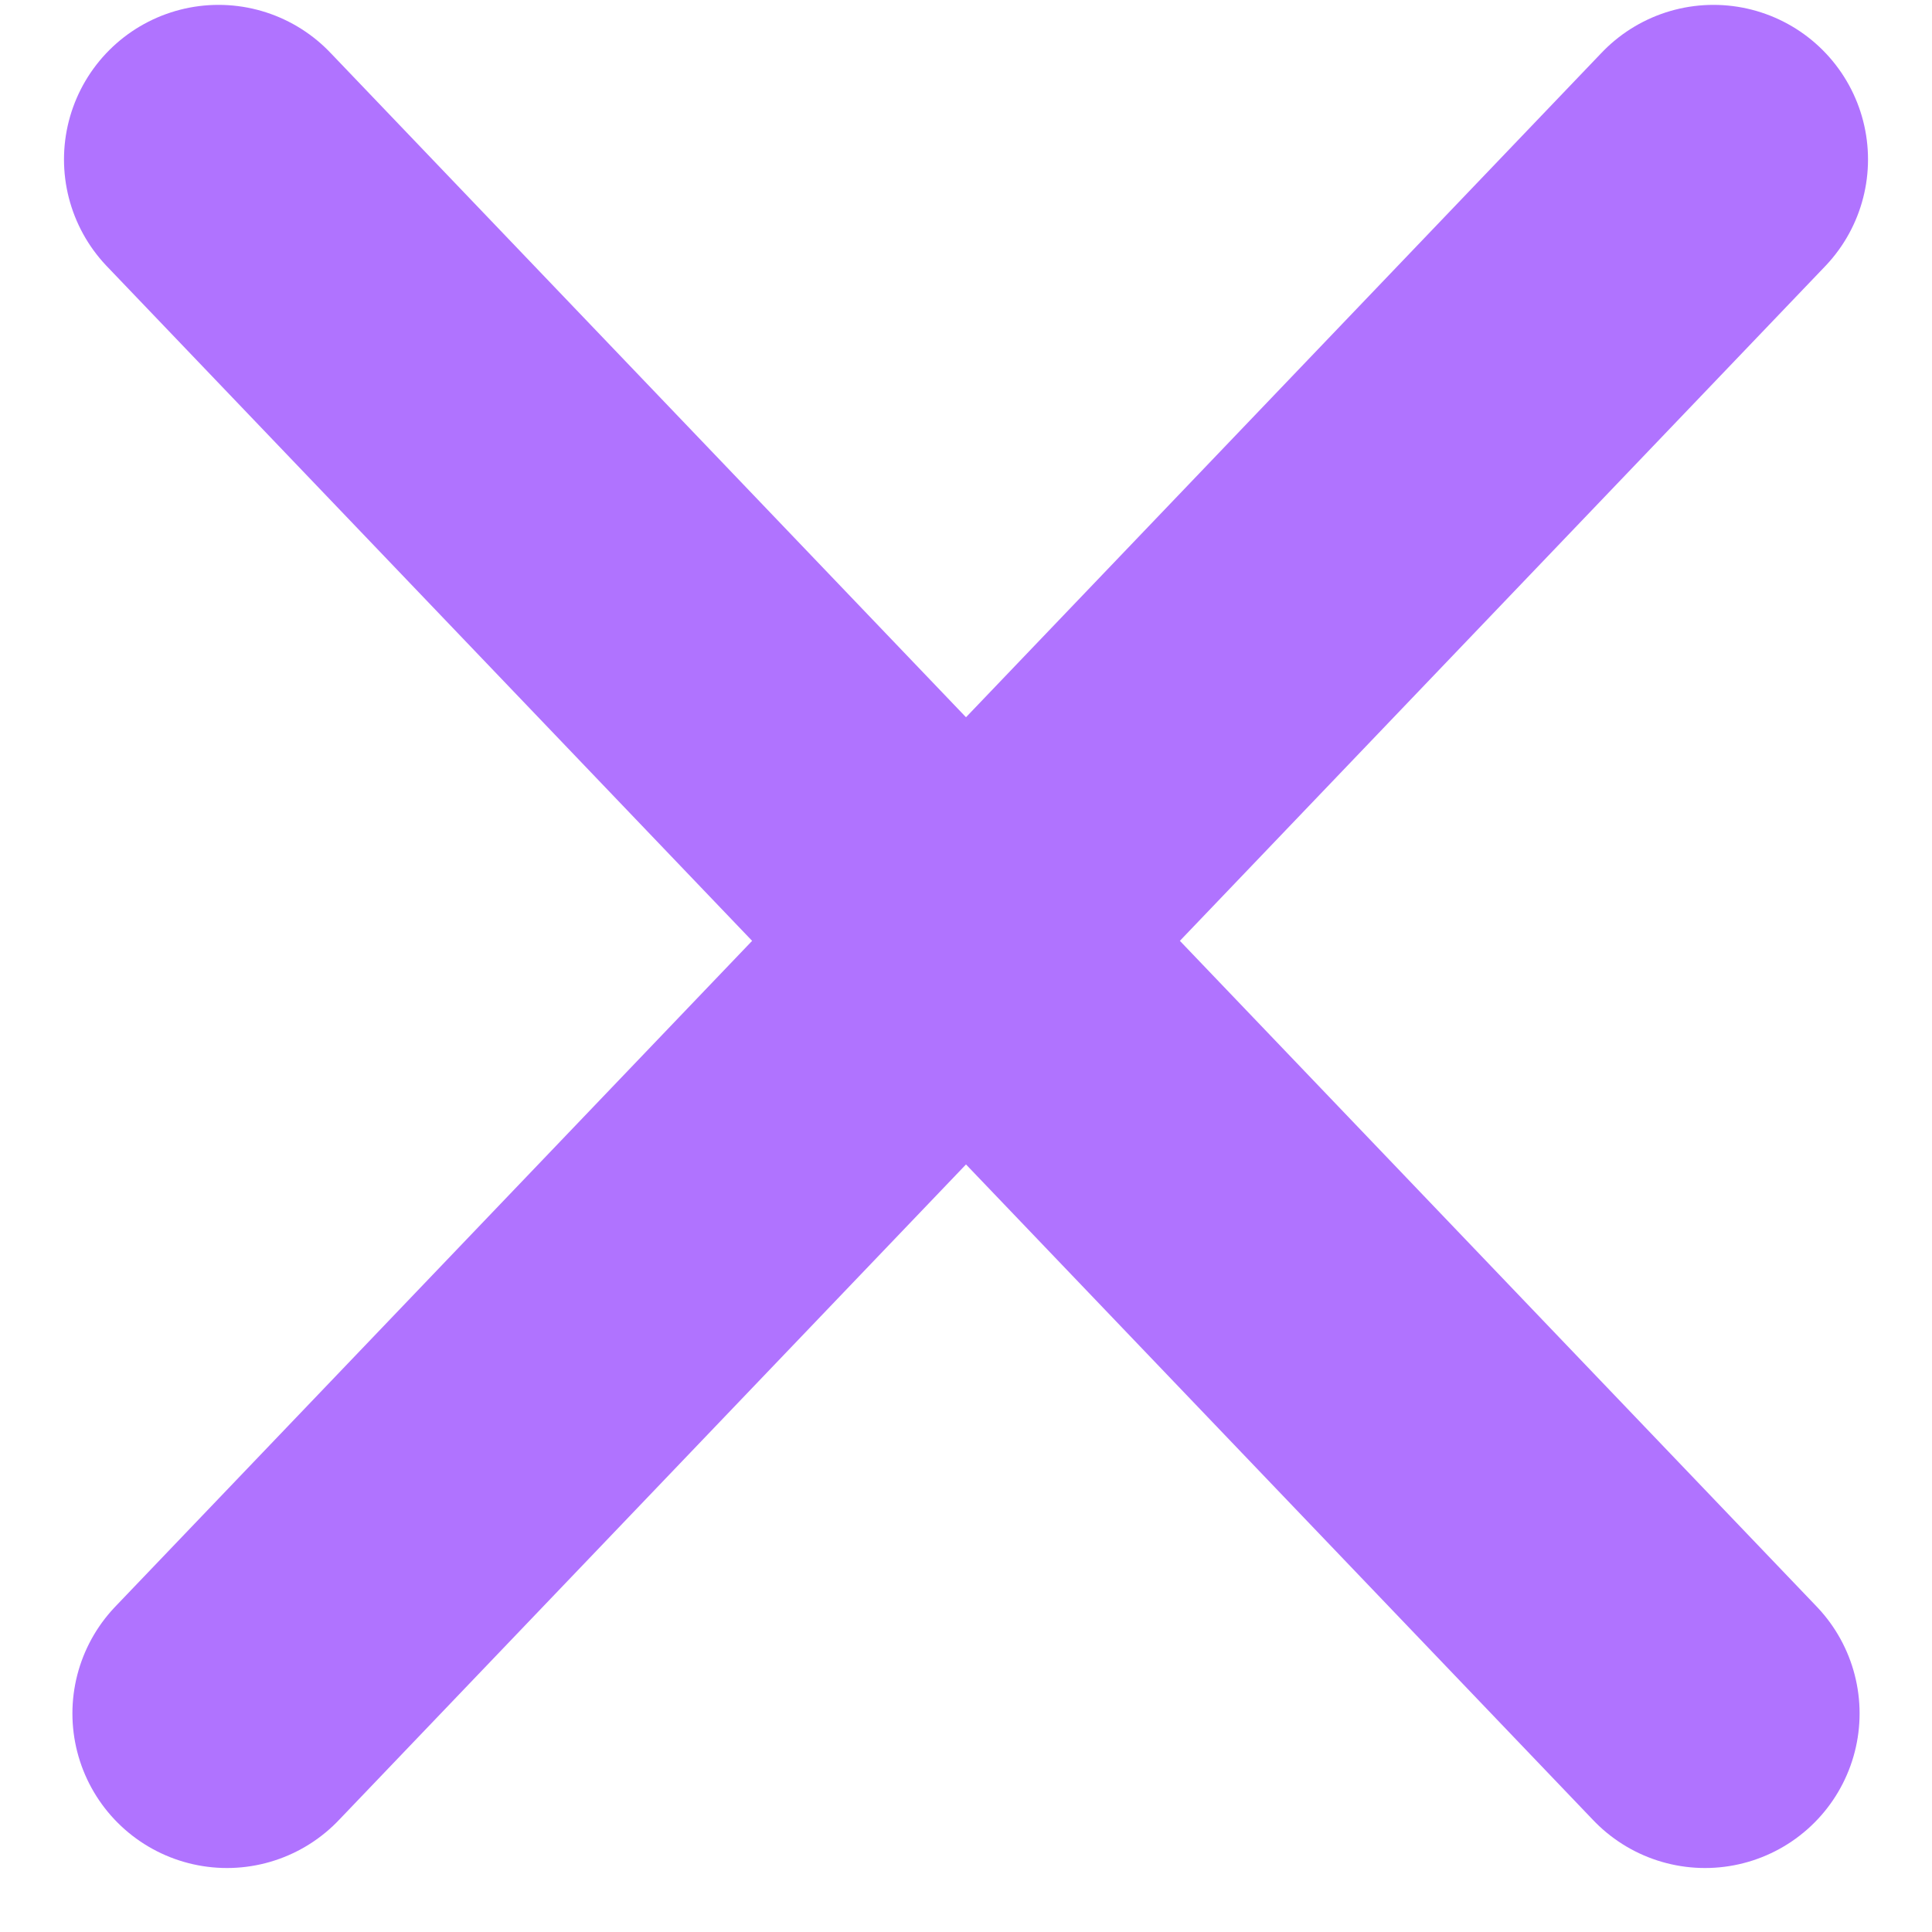 <svg width="25" height="25" viewBox="0 0 25 25" fill="none" xmlns="http://www.w3.org/2000/svg">
<g id="quit_cross">
<line id="Line 8" x1="2.828" y1="2.063" x2="22.063" y2="22.172" stroke="#B073FF" stroke-width="4" stroke-linecap="round"/>
<line id="Line 9" x1="2.937" y1="22.172" x2="22.172" y2="2.063" stroke="#B073FF" stroke-width="4" stroke-linecap="round"/>
</g>
</svg>
